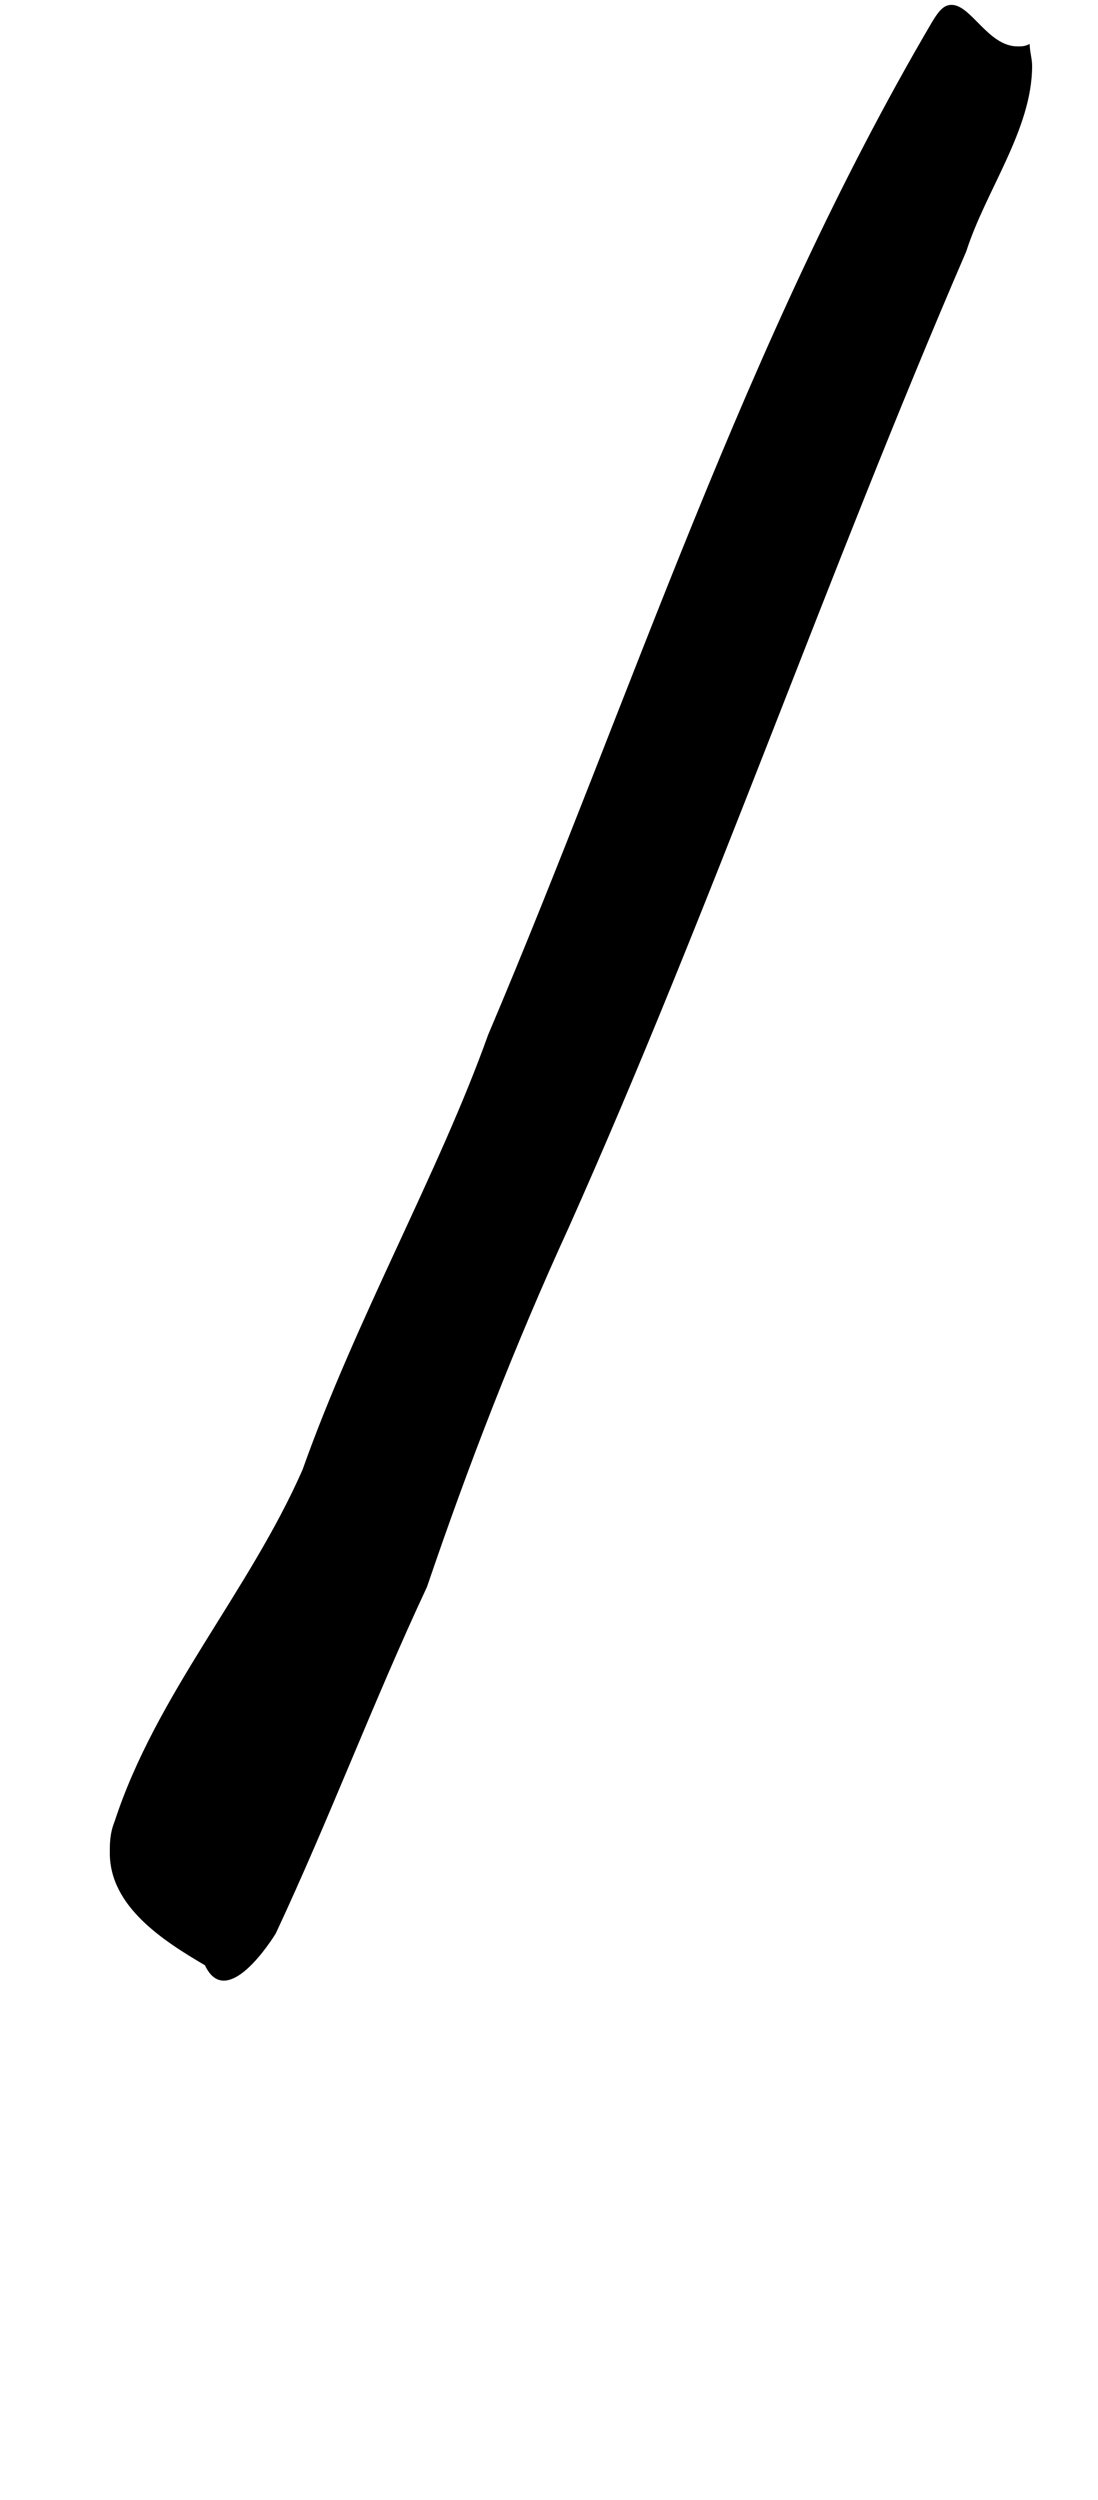 <?xml version="1.0" standalone="no"?>
<!DOCTYPE svg PUBLIC "-//W3C//DTD SVG 1.1//EN" "http://www.w3.org/Graphics/SVG/1.1/DTD/svg11.dtd" >
<svg xmlns="http://www.w3.org/2000/svg" xmlns:xlink="http://www.w3.org/1999/xlink" version="1.1" viewBox="-10 0 450 1024">
   <path fill="currentColor"
d="M74 805c-17 -10 -39 -24 -39 -46c0 -4 0 -8 2 -13c17 -52 55 -94 77 -144c22 -62 56 -122 76 -178c59 -139 105 -284 182 -415c3 -5 5 -7 8 -7c8 0 15 17 27 17c2 0 3 0 5 -1c0 3 1 6 1 9c0 26 -19 51 -27 76c-57 132 -104 268 -163 400c-22 48 -41 97 -58 147
c-22 47 -40 95 -62 142c-5 8 -21 30 -29 13z" />
</svg>
